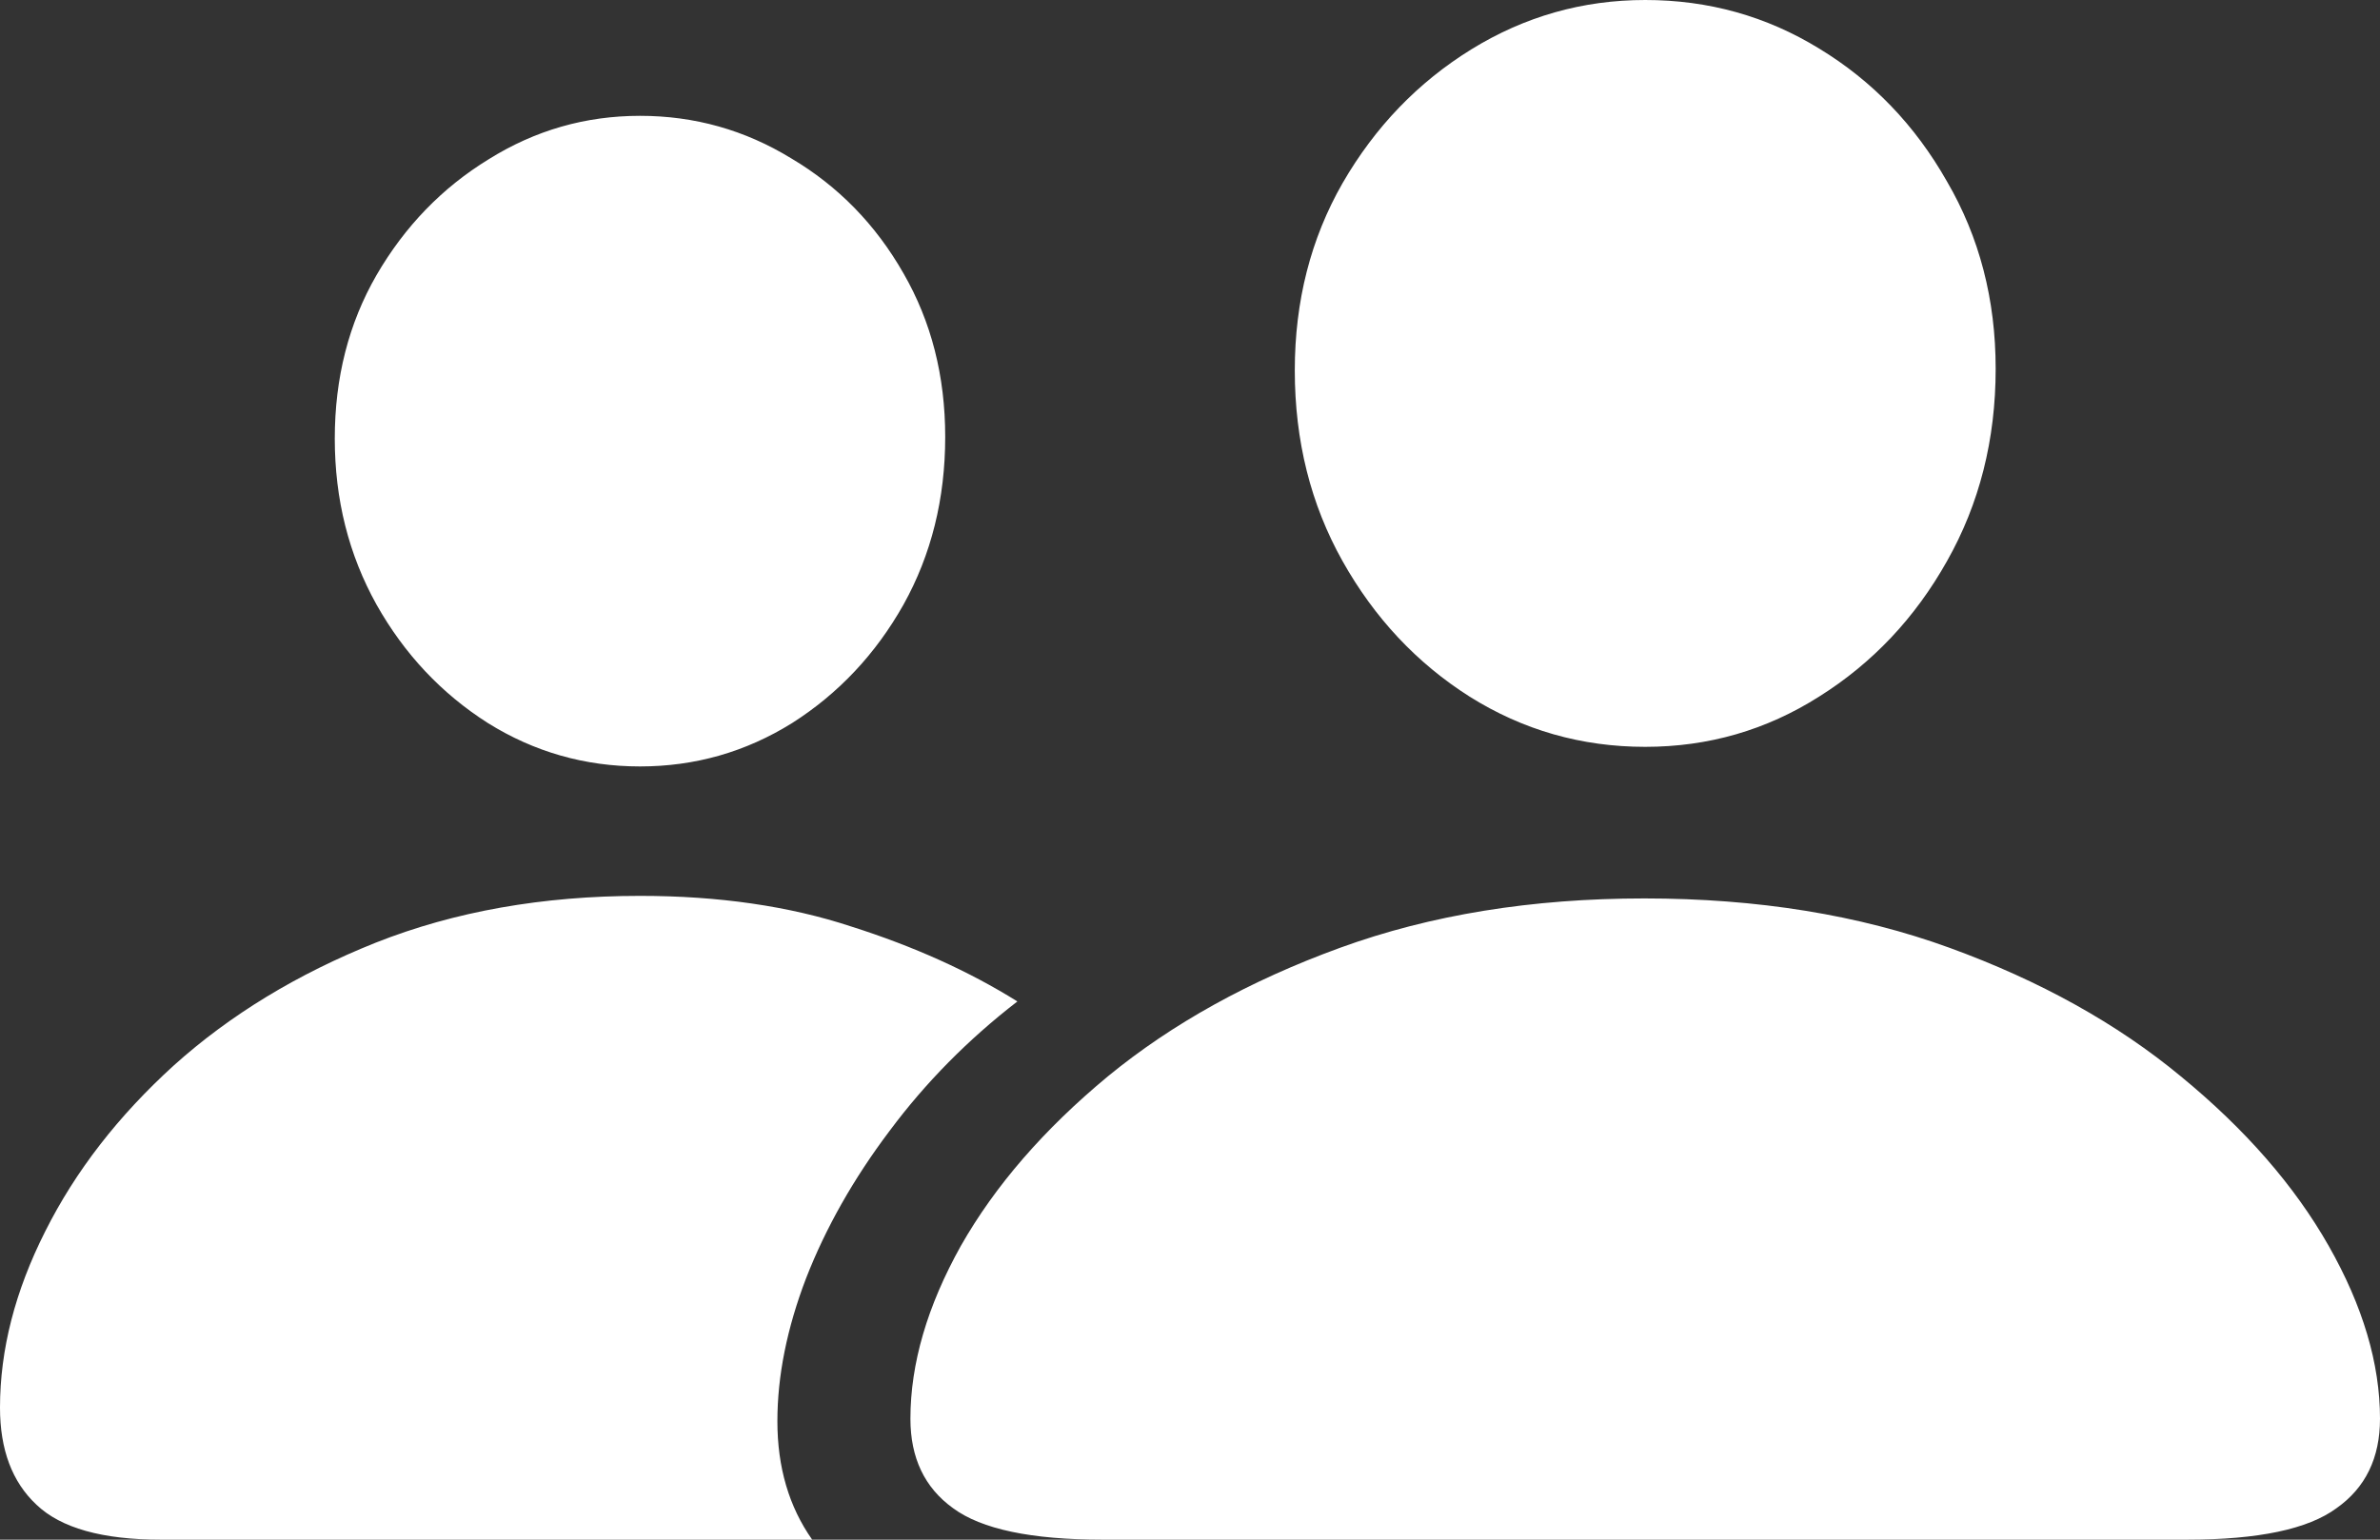 <svg width="68" height="44" viewBox="0 0 68 44" fill="none" xmlns="http://www.w3.org/2000/svg">
<rect x="0" y="0" width="68" height="44" fill="#333333" stroke="none"/>
<path d="M31.503 44C29.466 44 28.041 43.7 27.23 43.1C26.418 42.516 26.012 41.664 26.012 40.544C26.012 38.971 26.493 37.324 27.453 35.604C28.431 33.884 29.83 32.27 31.652 30.761C33.491 29.252 35.702 28.027 38.286 27.086C40.87 26.145 43.768 25.675 46.981 25.675C50.211 25.675 53.118 26.145 55.702 27.086C58.286 28.027 60.489 29.252 62.311 30.761C64.149 32.27 65.557 33.884 66.534 35.604C67.511 37.324 68 38.971 68 40.544C68 41.664 67.586 42.516 66.758 43.1C65.946 43.7 64.522 44 62.484 44H31.503ZM47.006 21.343C45.184 21.343 43.511 20.864 41.988 19.907C40.48 18.95 39.271 17.66 38.36 16.038C37.449 14.415 36.994 12.598 36.994 10.586C36.994 8.607 37.449 6.822 38.36 5.232C39.288 3.626 40.514 2.353 42.037 1.411C43.561 0.471 45.217 0 47.006 0C48.812 0 50.468 0.462 51.975 1.387C53.499 2.312 54.716 3.577 55.627 5.184C56.555 6.774 57.019 8.558 57.019 10.538C57.019 12.566 56.555 14.399 55.627 16.038C54.716 17.66 53.499 18.95 51.975 19.907C50.468 20.864 48.812 21.343 47.006 21.343ZM4.596 44C2.923 44 1.739 43.667 1.043 43.002C0.348 42.353 0 41.428 0 40.228C0 38.573 0.431 36.894 1.292 35.19C2.153 33.471 3.379 31.889 4.969 30.445C6.576 29.001 8.497 27.833 10.733 26.94C12.986 26.048 15.503 25.602 18.286 25.602C20.538 25.602 22.551 25.894 24.323 26.478C26.112 27.046 27.694 27.76 29.068 28.619C27.66 29.706 26.443 30.939 25.416 32.319C24.389 33.681 23.594 35.085 23.031 36.529C22.485 37.956 22.211 39.319 22.211 40.617C22.211 41.931 22.542 43.059 23.205 44H4.596ZM18.286 21.903C16.712 21.903 15.263 21.489 13.938 20.662C12.613 19.818 11.553 18.69 10.758 17.279C9.963 15.851 9.565 14.269 9.565 12.533C9.565 10.797 9.963 9.24 10.758 7.861C11.569 6.465 12.638 5.362 13.963 4.551C15.288 3.723 16.729 3.31 18.286 3.31C19.843 3.31 21.284 3.715 22.609 4.527C23.95 5.322 25.019 6.417 25.814 7.812C26.609 9.191 27.006 10.748 27.006 12.485C27.006 14.253 26.609 15.851 25.814 17.279C25.019 18.69 23.959 19.818 22.634 20.662C21.308 21.489 19.859 21.903 18.286 21.903Z" fill="white"/>
</svg>
